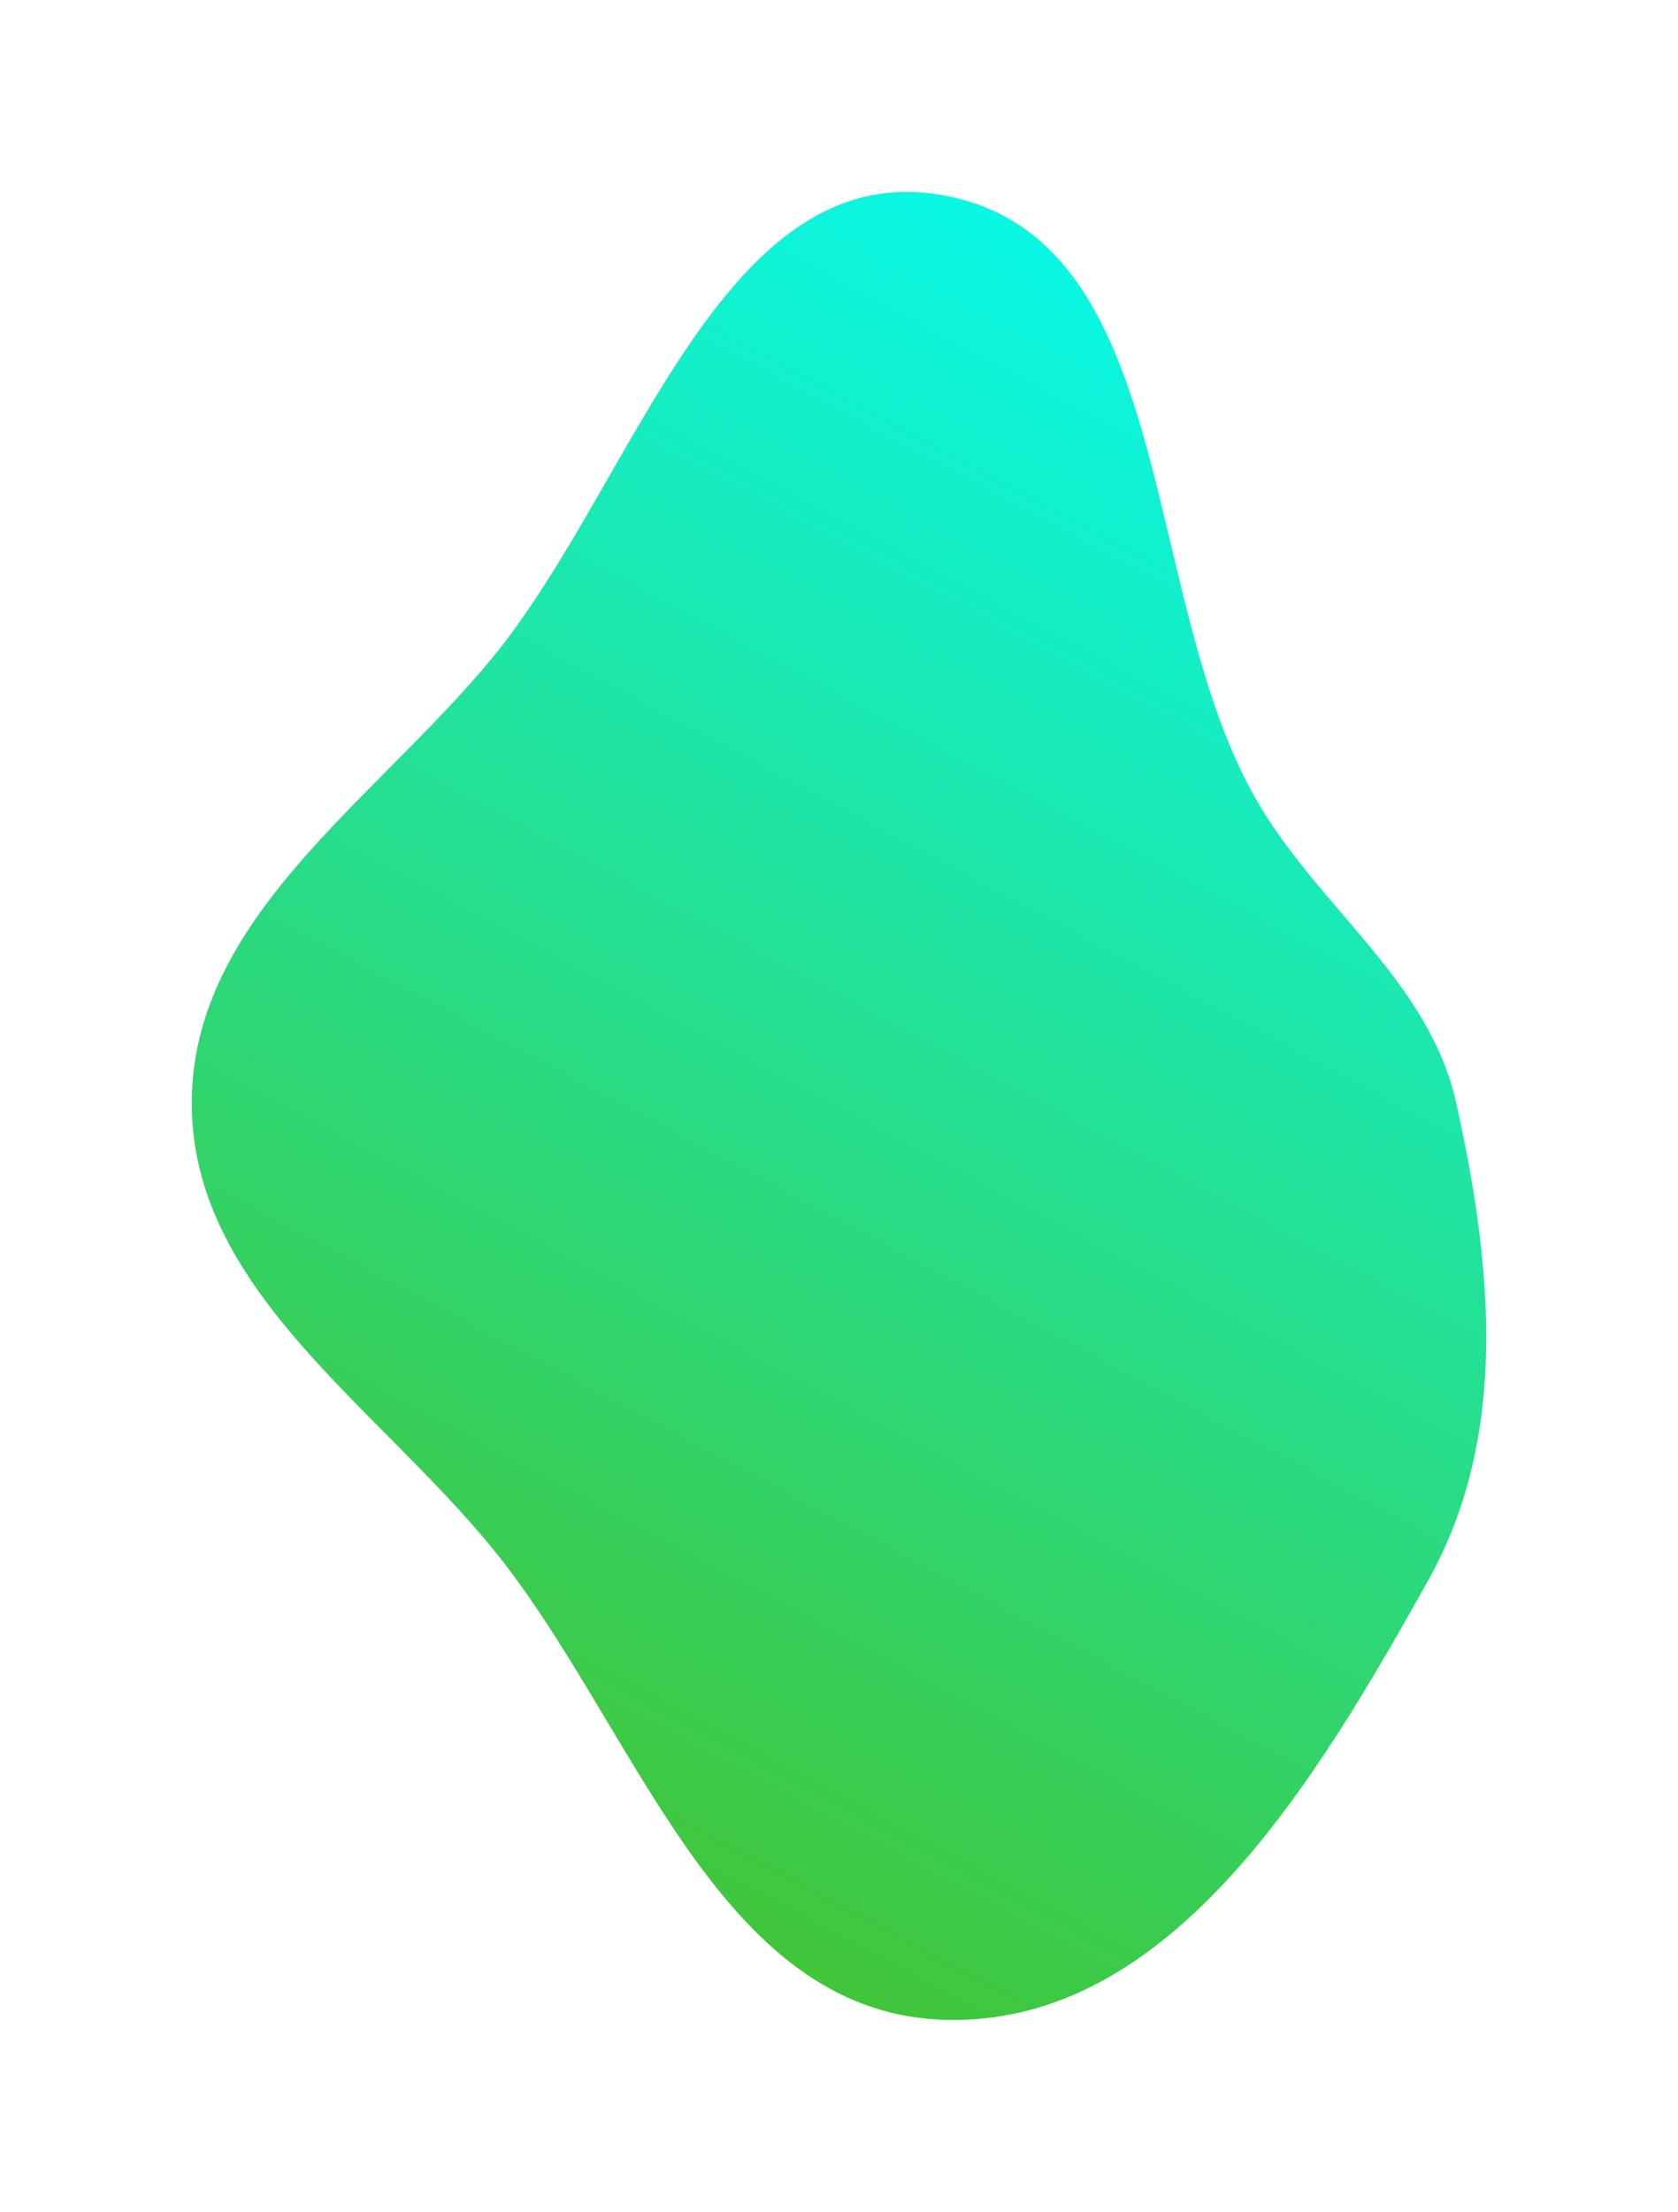 <svg width="700" height="922" viewBox="0 0 700 922" fill="none" xmlns="http://www.w3.org/2000/svg">
<g filter="url(#filter0_f_2368_5027)">
<path fill-rule="evenodd" clip-rule="evenodd" d="M607.527 459.918C622.473 527.382 629.656 598.361 595.76 658.834C549.769 740.885 488.646 845.288 393.409 841.921C298.207 838.554 264.913 717.915 205.108 645.022C155.929 585.078 80.027 536.927 80 459.918C79.973 382.896 155.518 334.422 204.979 274.686C264.551 202.737 300.588 64.646 393.409 81.396C490.983 99.004 475.174 246.917 523.386 332.146C549.461 378.242 596.11 408.383 607.527 459.918Z" fill="url(#paint0_linear_2368_5027)"/>
</g>
<defs>
<filter id="filter0_f_2368_5027" x="0" y="0" width="700" height="922" filterUnits="userSpaceOnUse" color-interpolation-filters="sRGB">
<feFlood flood-opacity="0" result="BackgroundImageFix"/>
<feBlend mode="normal" in="SourceGraphic" in2="BackgroundImageFix" result="shape"/>
<feGaussianBlur stdDeviation="40" result="effect1_foregroundBlur_2368_5027"/>
</filter>
<linearGradient id="paint0_linear_2368_5027" x1="620" y1="80" x2="184.529" y2="897.018" gradientUnits="userSpaceOnUse">
<stop stop-color="#01FFFF"/>
<stop offset="1" stop-color="#4CBC18"/>
</linearGradient>
</defs>
</svg>
